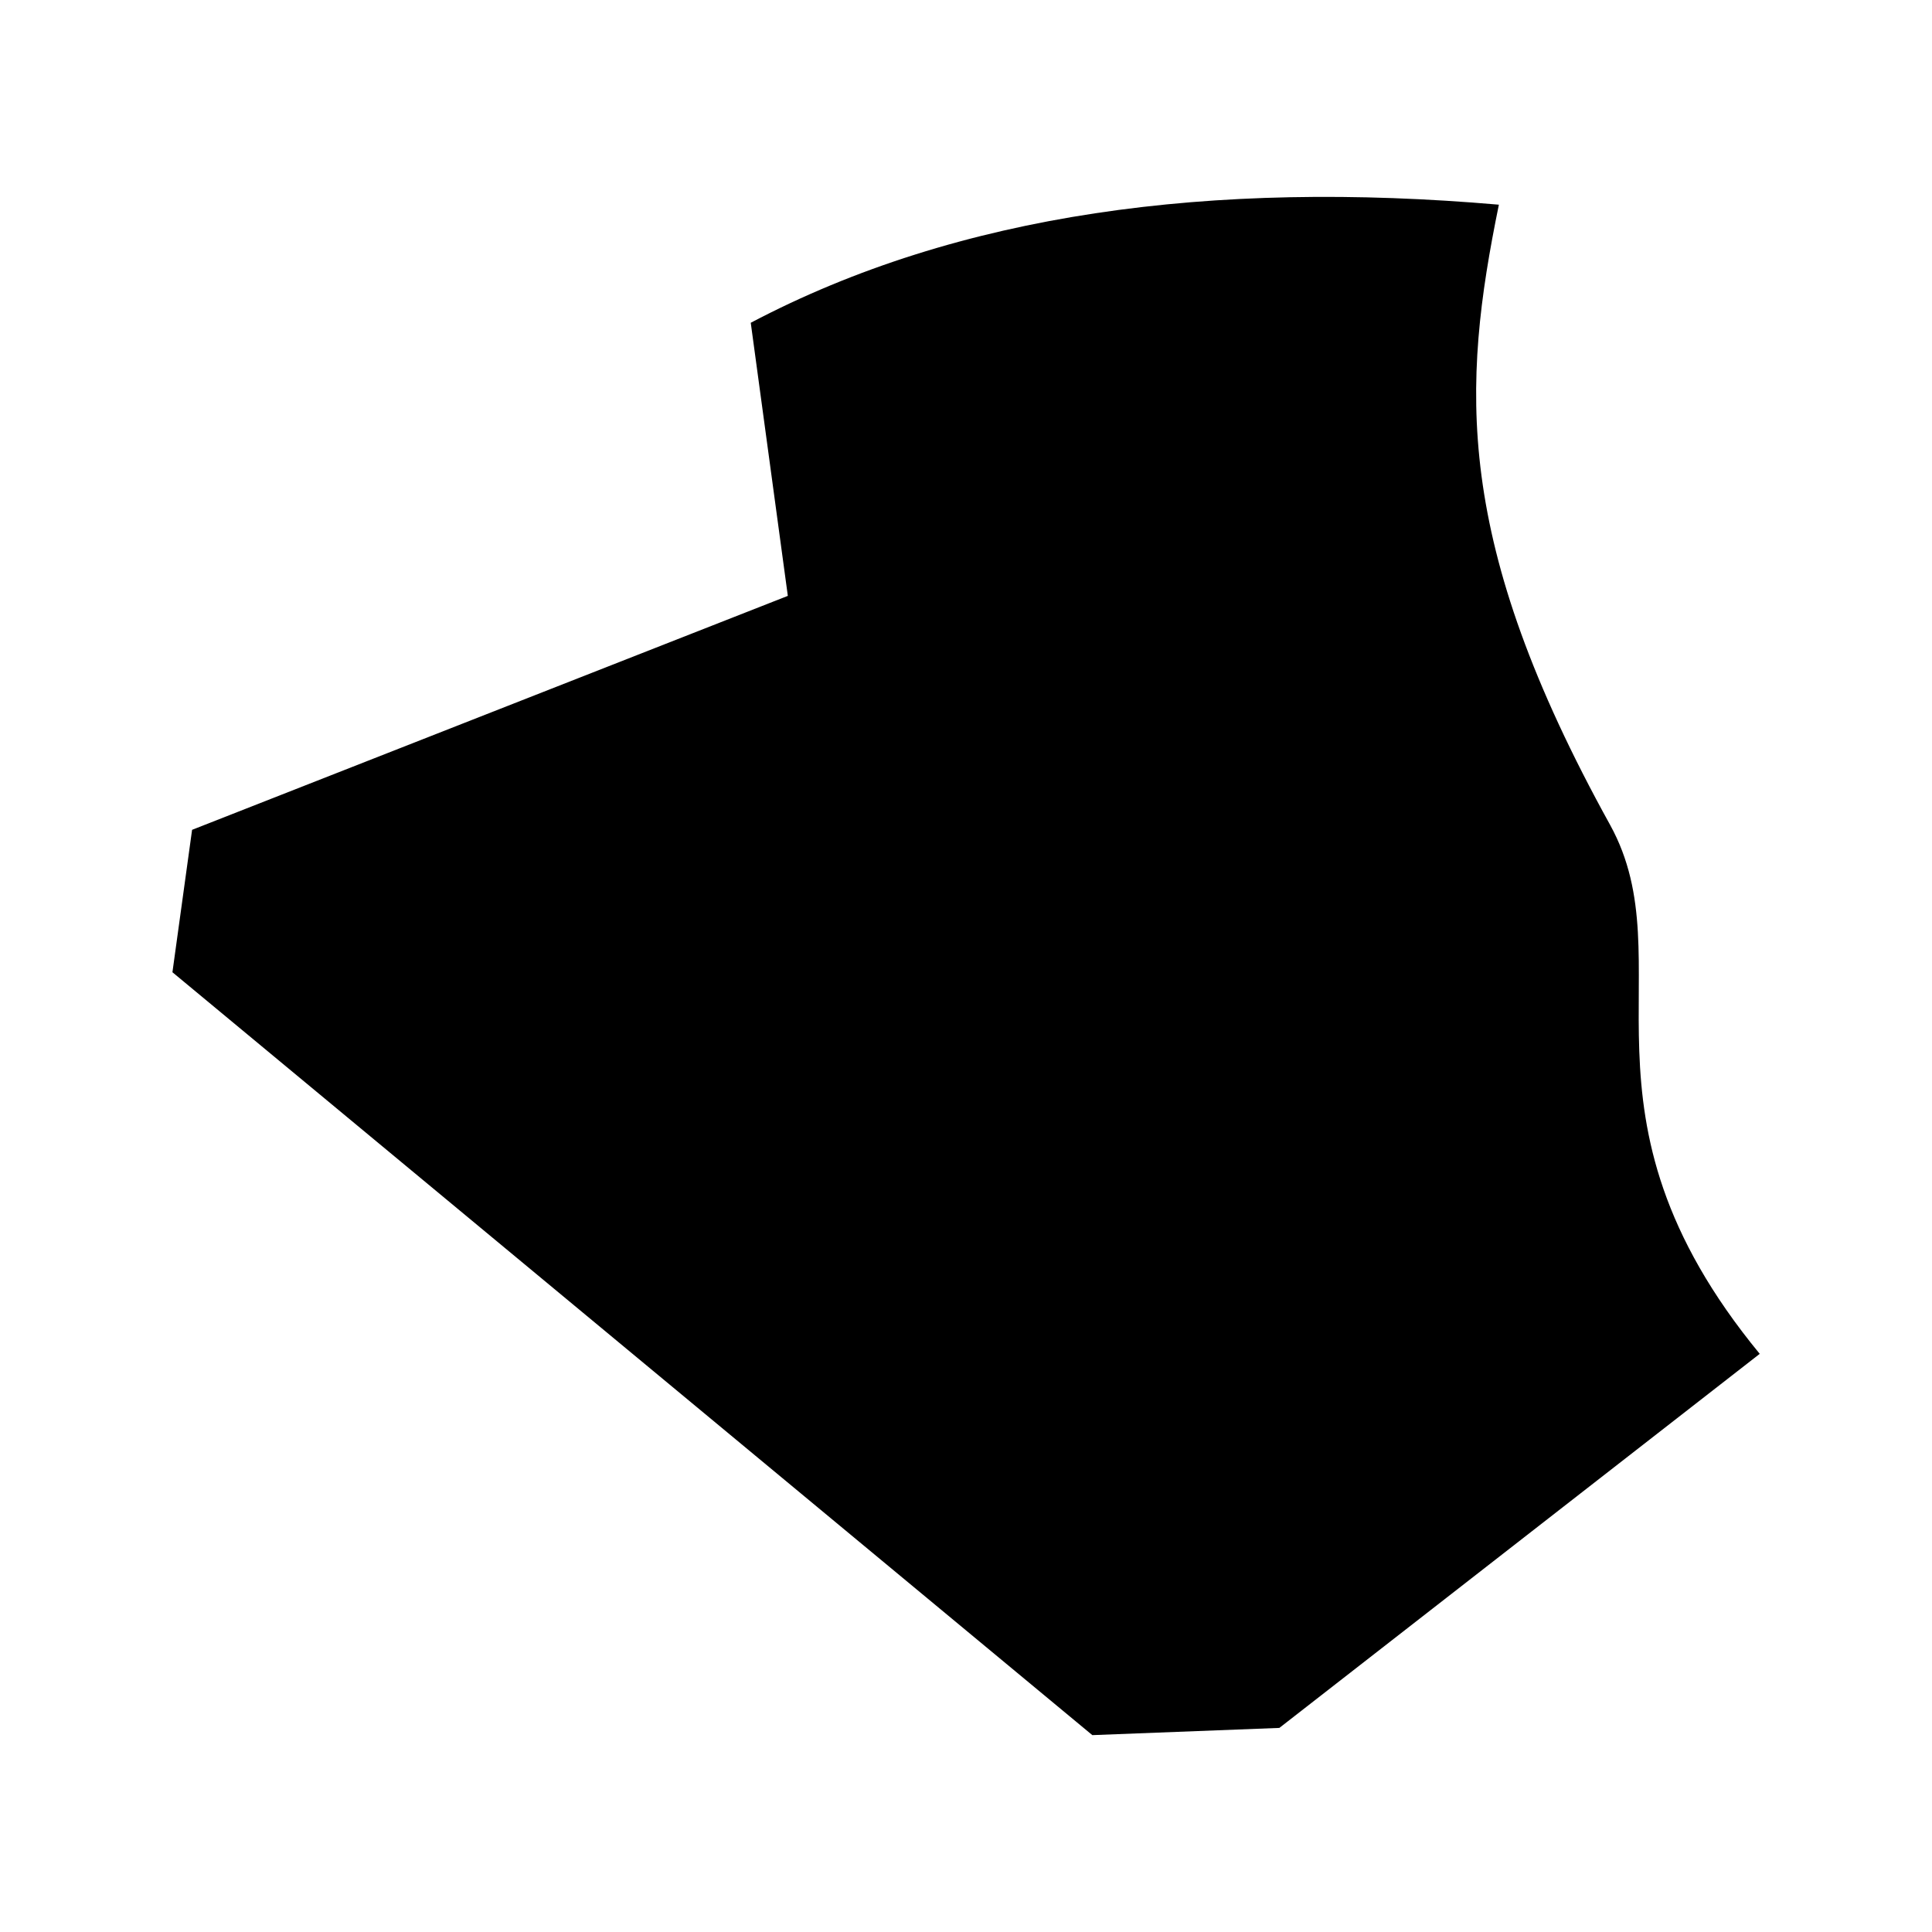 <svg xmlns="http://www.w3.org/2000/svg" width="100%" height="100%" viewBox="0 0 588.8 588.8"><path fill="currentColor" d="M456.8 62.38c-87.5-7.58-164.6 2.58-228 35.99l11.3 83.23-181.56 71.3-5.99 43.4L332.9 528.8l57-2.2 146.4-114c-60.4-73.4-22.3-118.9-45.6-161.2-48-86.8-45.2-133.74-33.9-189.02z" /></svg>